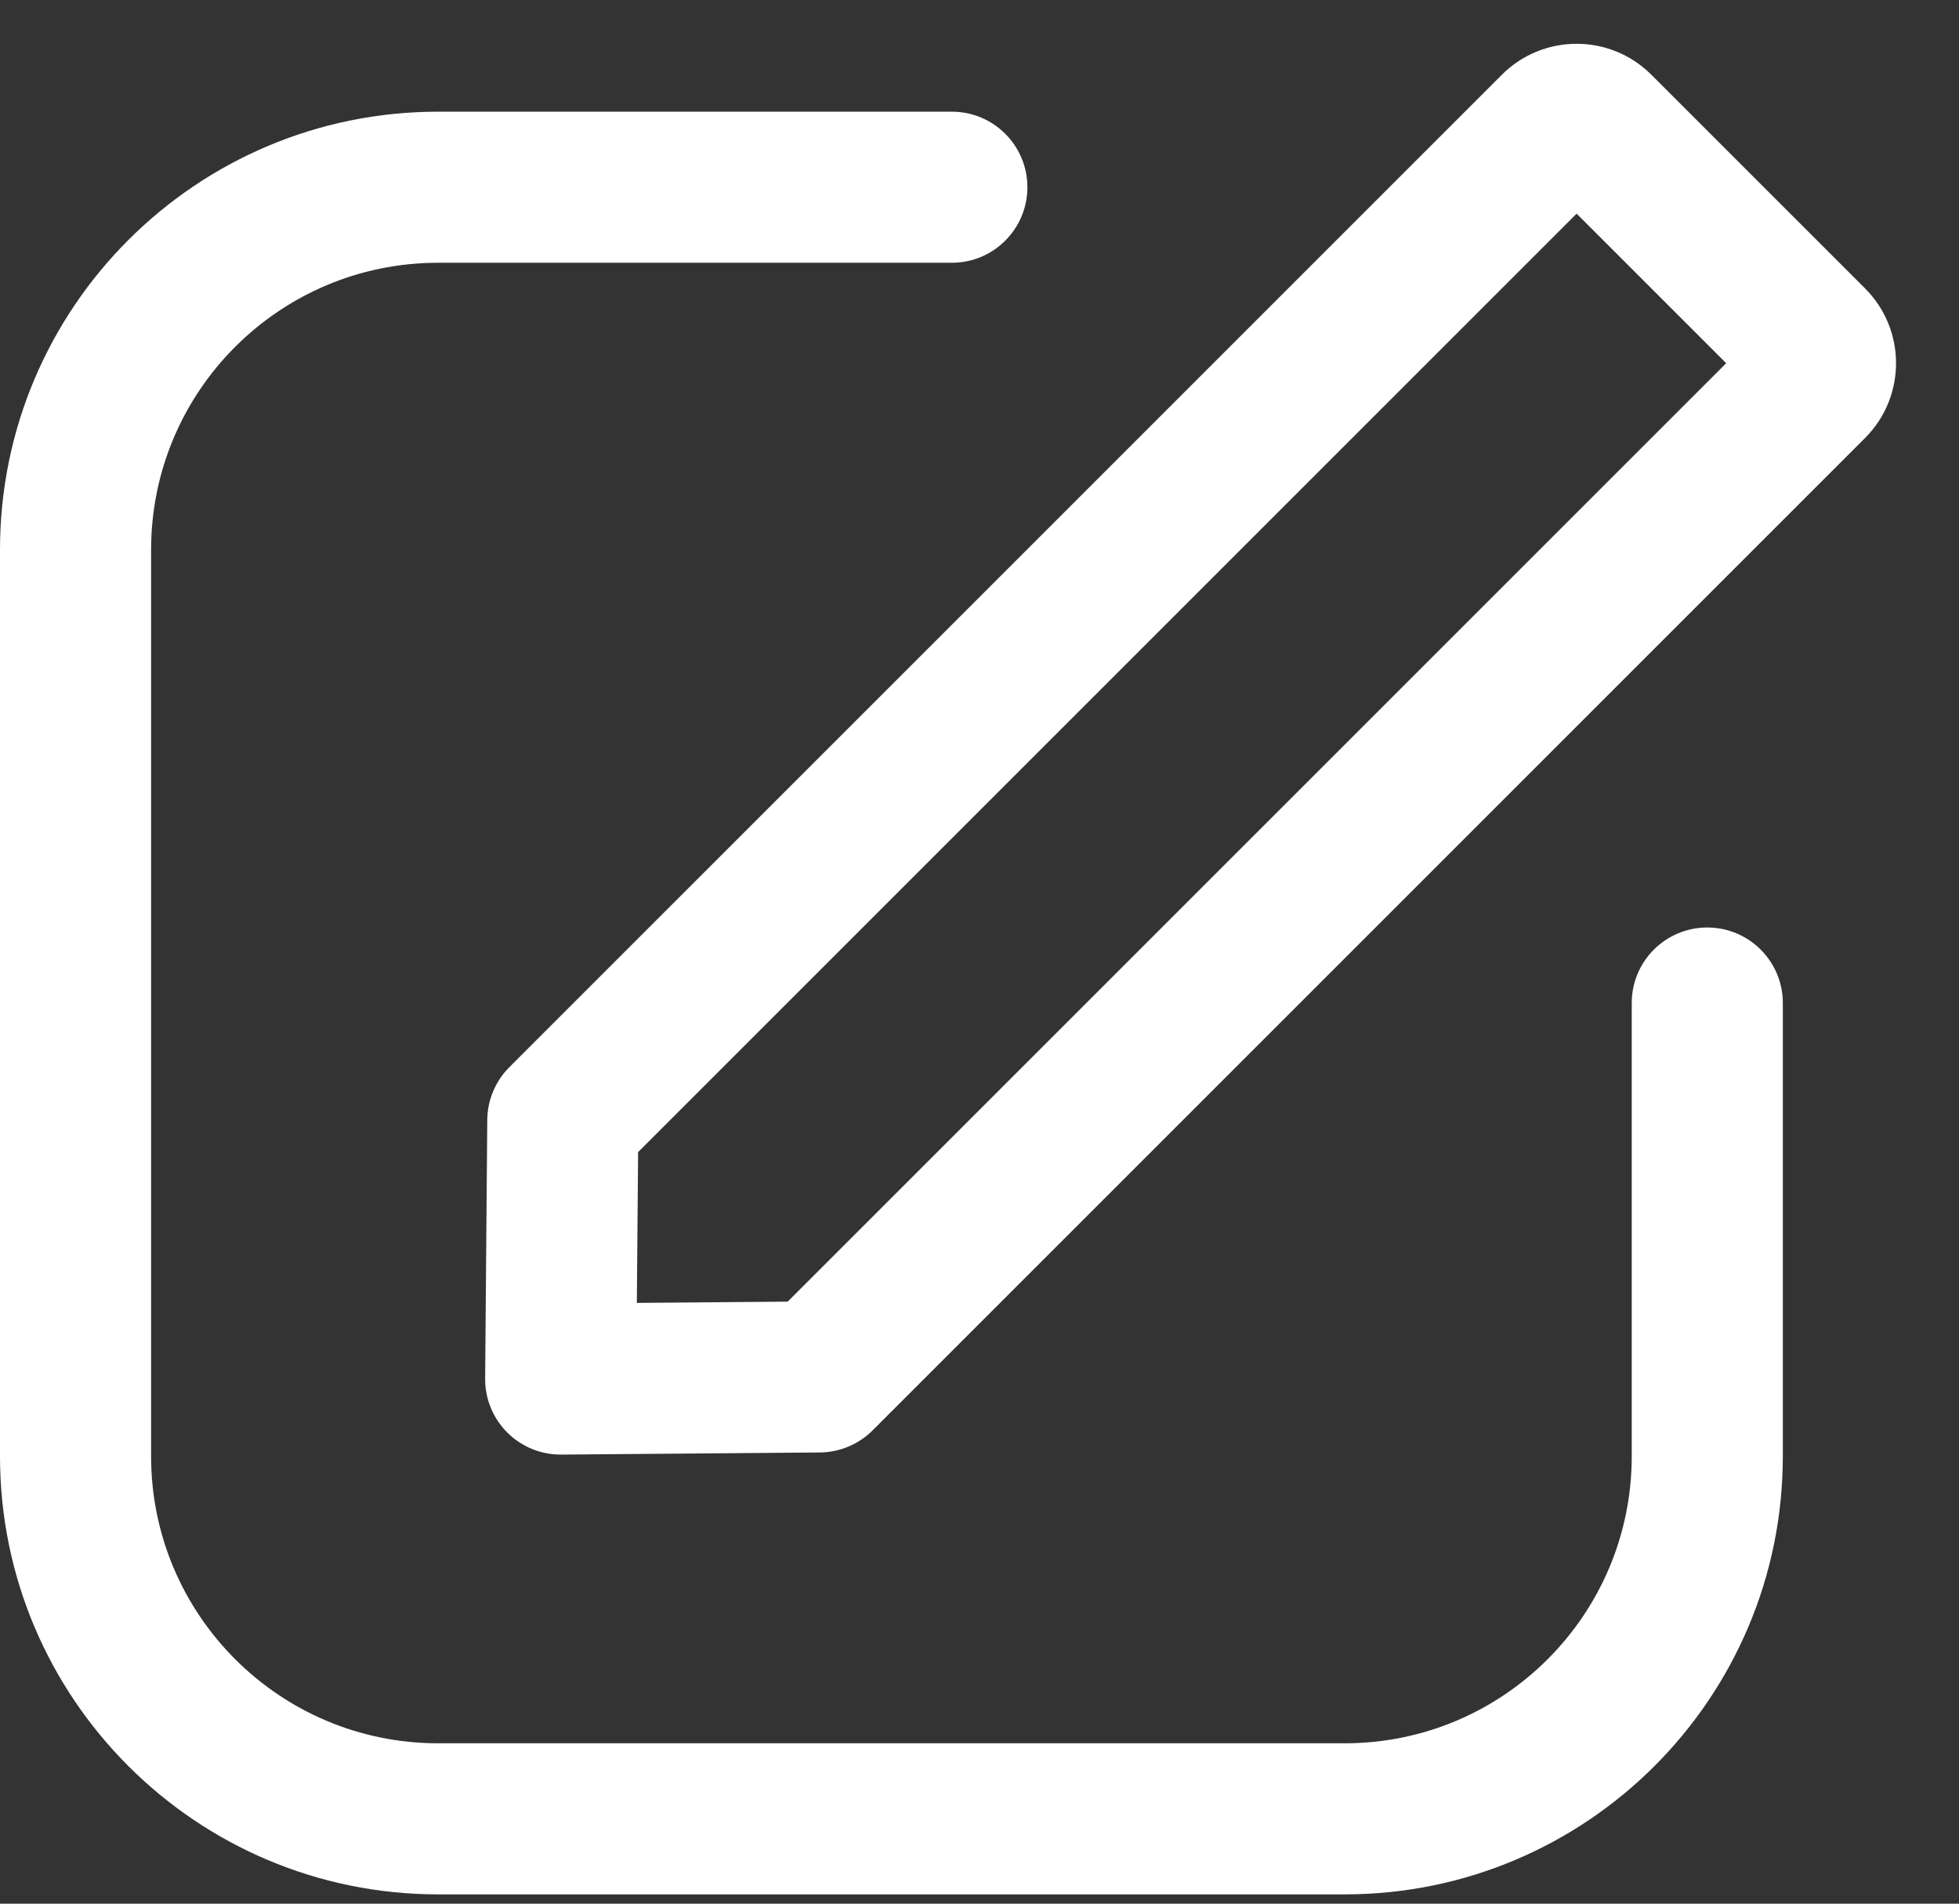 <svg width="71" height="69" viewBox="0 0 71 69" fill="none" xmlns="http://www.w3.org/2000/svg">
<rect x="0" y="0" width="71" height="69" fill="#333333" stroke="none"/>
<path fill-rule="evenodd" clip-rule="evenodd" d="M15.88 9.524C10.134 9.524 5.476 14.182 5.476 19.928V52.783C5.476 58.529 10.134 63.187 15.88 63.187H48.735C54.481 63.187 59.139 58.529 59.139 52.783V36.356C59.139 34.843 60.365 33.618 61.877 33.618C63.389 33.618 64.615 34.843 64.615 36.356V52.783C64.615 61.553 57.505 68.663 48.735 68.663H15.88C7.11 68.663 0 61.553 0 52.783V19.928C0 11.158 7.11 4.048 15.88 4.048H34.498C36.01 4.048 37.236 5.274 37.236 6.786C37.236 8.298 36.01 9.524 34.498 9.524H15.88Z" fill="white"/>
<path fill-rule="evenodd" clip-rule="evenodd" d="M17.66 40.593C17.666 39.874 17.954 39.187 18.462 38.679L54.431 2.71C55.928 1.213 58.355 1.213 59.851 2.71L67.596 10.454C69.092 11.951 69.092 14.378 67.596 15.875L31.627 51.844C31.119 52.352 30.432 52.64 29.713 52.646L20.343 52.723C19.609 52.729 18.903 52.441 18.384 51.922C17.865 51.402 17.576 50.697 17.583 49.963L17.66 40.593ZM23.127 41.759L23.081 47.225L28.547 47.179L62.562 13.165L57.141 7.744L23.127 41.759Z" fill="white"/>
</svg>
